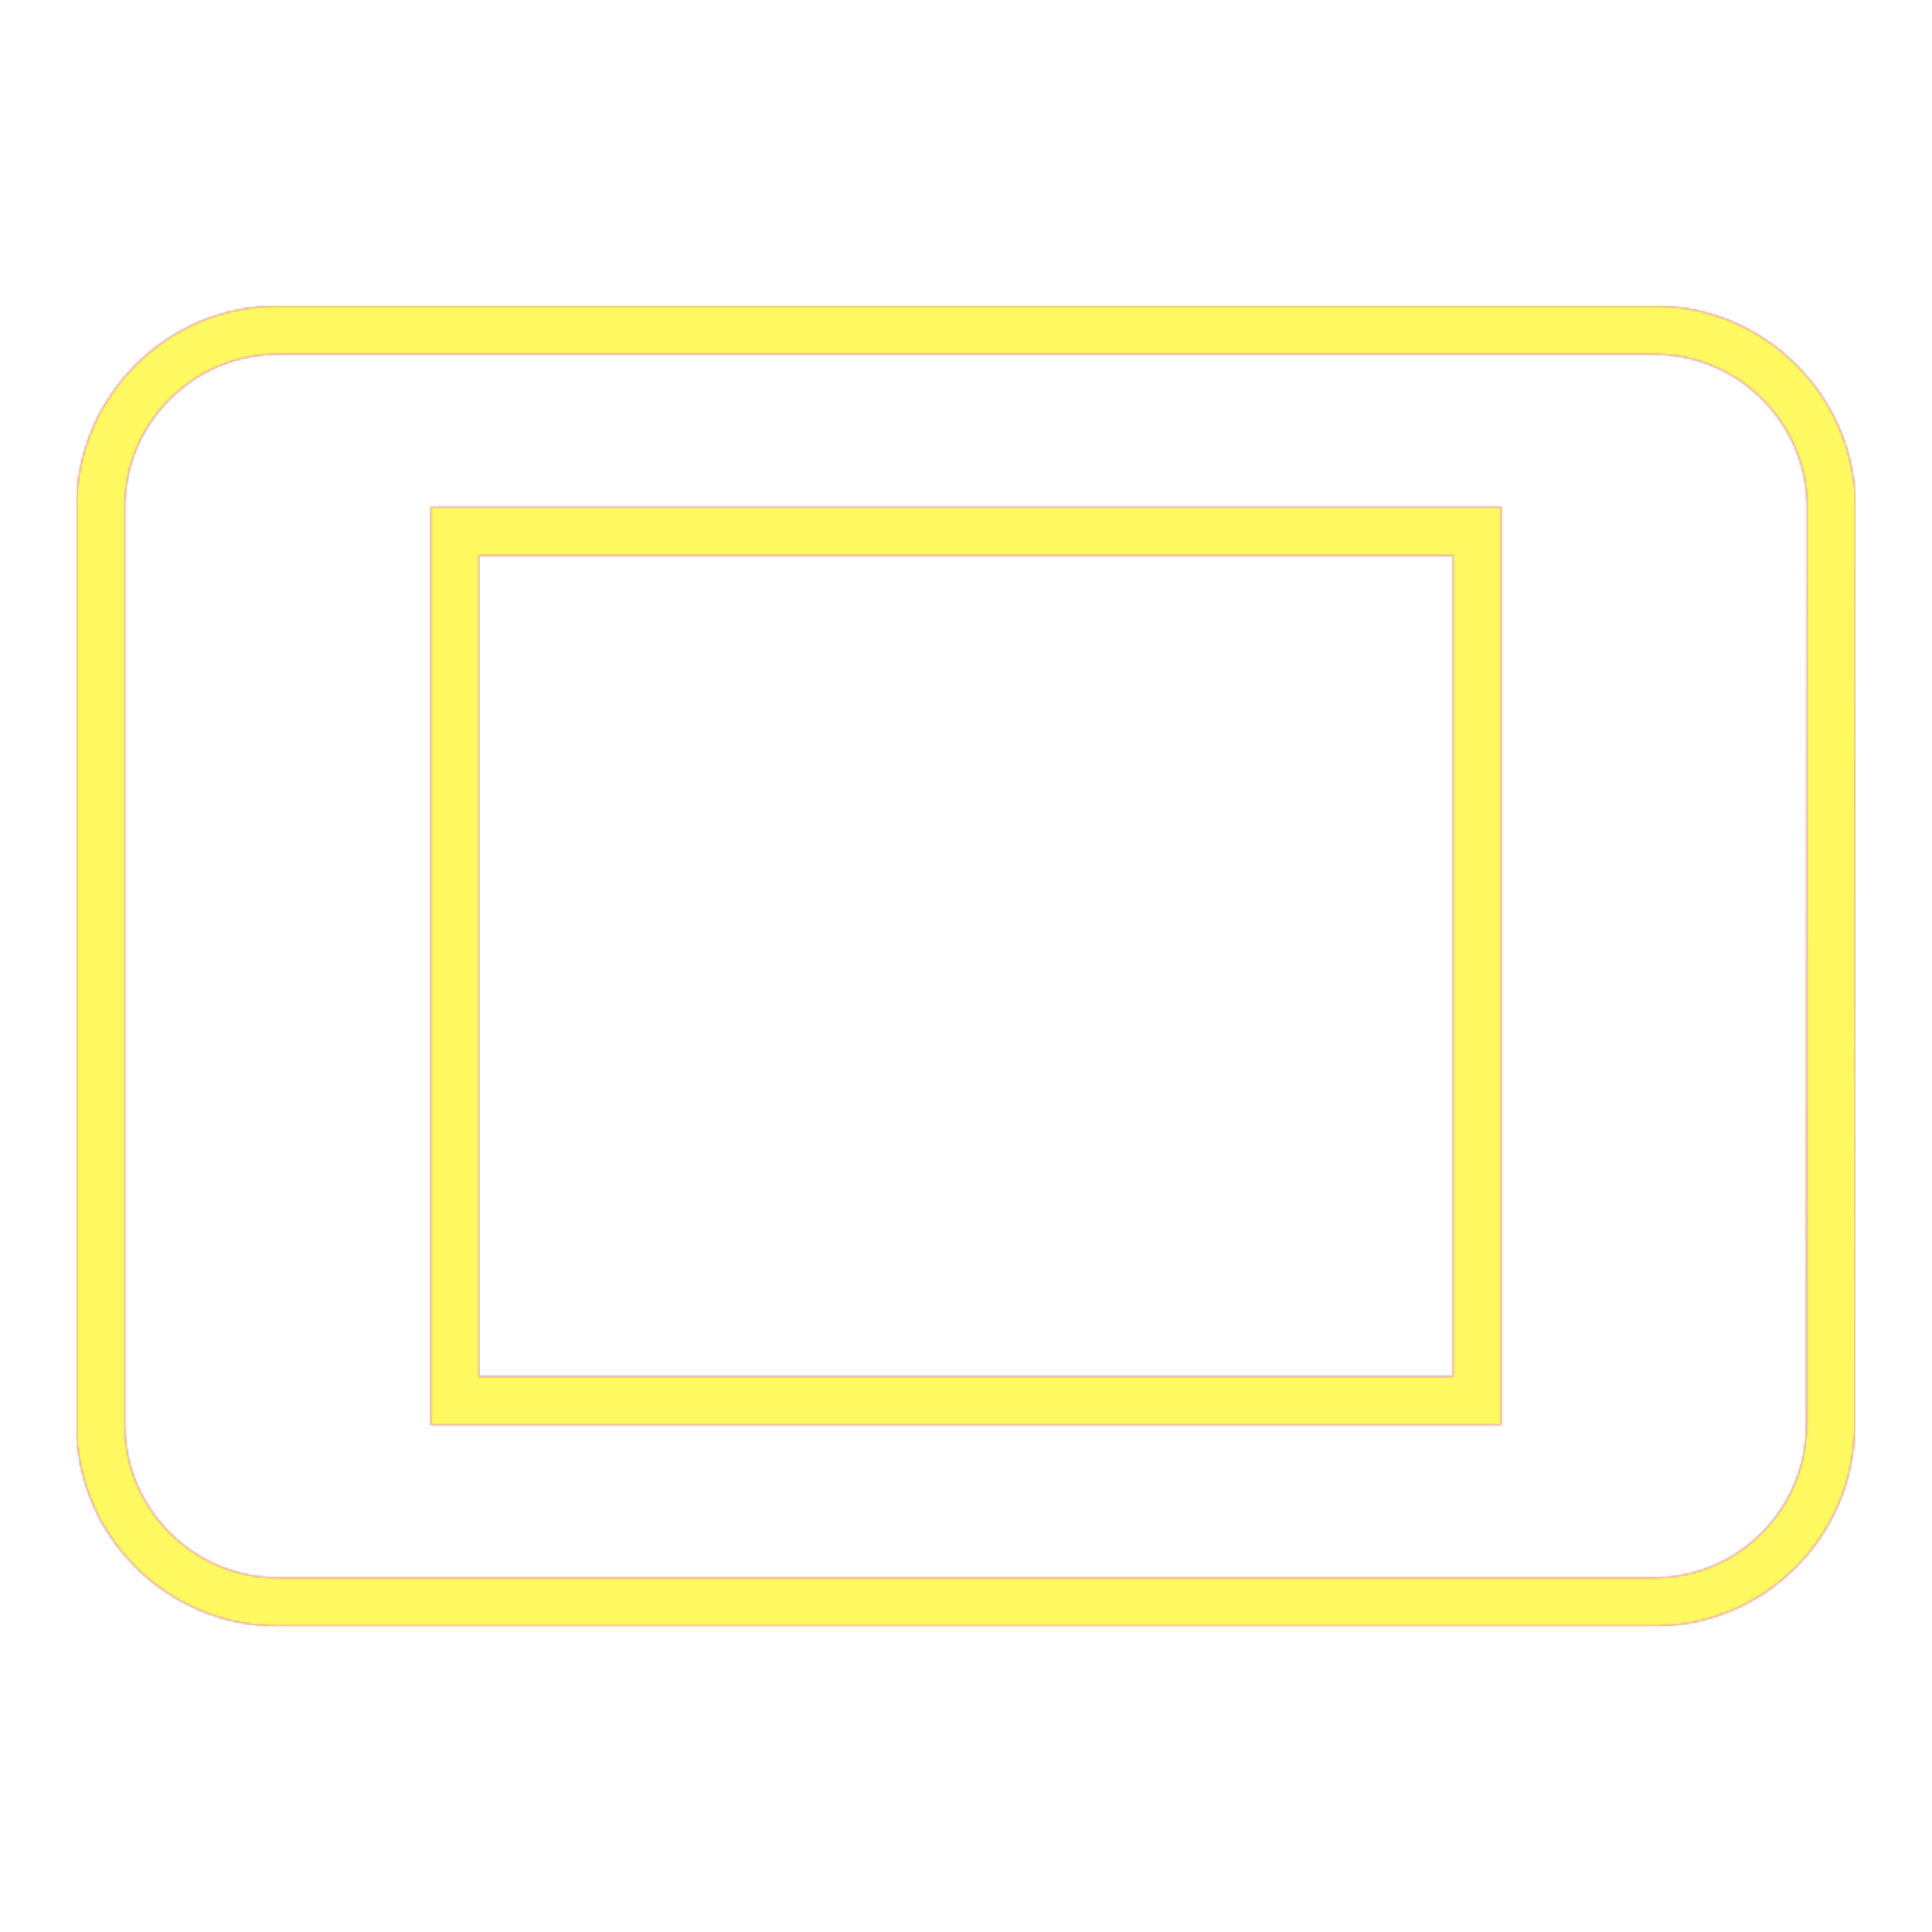 <svg version="1.1" xmlns="http://www.w3.org/2000/svg" xmlns:xlink="http://www.w3.org/1999/xlink" viewBox="0,0,1024,1024">
	<!-- Color names: teamapps-color-1, teamapps-color-2, teamapps-color-3 -->
	<desc>tablet icon - Licensed under Apache License v2.0 (http://www.apache.org/licenses/LICENSE-2.0) - Created with Iconfu.com - Derivative work of Material icons (Copyright Google Inc.)</desc>
	<defs>
		<radialGradient cx="0" cy="0" r="1448.15" id="color-Hj5Gqipi" gradientUnits="userSpaceOnUse">
			<stop offset="0.08" stop-color="#ffffff"/>
			<stop offset="1" stop-color="#000000"/>
		</radialGradient>
		<linearGradient x1="0" y1="1024" x2="1024" y2="0" id="color-OT7UvOAS" gradientUnits="userSpaceOnUse">
			<stop offset="0.2" stop-color="#000000"/>
			<stop offset="0.8" stop-color="#ffffff"/>
		</linearGradient>
		<filter id="filter-cMZYrR7W" color-interpolation-filters="sRGB">
			<feOffset/>
		</filter>
		<mask id="mask-7A0nDQ7w">
			<path d="M983.06,755.22c-0.01,58.54 -47.38,106.64 -106.26,106.64h-729.6c-58.72,0 -106.66,-47.94 -106.66,-106.66v-486.4c0,-58.72 47.94,-106.66 106.66,-106.66h729.6c58.72,0 106.66,47.94 106.66,106.66zM253.86,294.4v435.2h516.27v-435.2zM876.8,187.74h-729.6c-44.58,0 -81.06,36.48 -81.06,81.06v486.4c0,44.58 36.48,81.06 81.06,81.06h729.6c44.58,0 80.66,-36.48 80.66,-81.06l0.4,-486.4c0,-44.58 -36.48,-81.06 -81.06,-81.06zM795.74,755.2h-567.47v-486.4h567.47z" fill="url(#color-Hj5Gqipi)"/>
		</mask>
		<mask id="mask-7G5WxEpQ">
			<rect fill="url(#color-OT7UvOAS)" x="40.54" y="162.14" width="942.93" height="699.73"/>
		</mask>
		<mask id="mask-z4DcfyQS">
			<path d="M983.06,755.22c-0.01,58.54 -47.38,106.64 -106.26,106.64h-729.6c-58.72,0 -106.66,-47.94 -106.66,-106.66v-486.4c0,-58.72 47.94,-106.66 106.66,-106.66h729.6c58.72,0 106.66,47.94 106.66,106.66zM253.86,294.4v435.2h516.27v-435.2zM876.8,187.74h-729.6c-44.58,0 -81.06,36.48 -81.06,81.06v486.4c0,44.58 36.48,81.06 81.06,81.06h729.6c44.58,0 80.66,-36.48 80.66,-81.06l0.4,-486.4c0,-44.58 -36.48,-81.06 -81.06,-81.06zM795.74,755.2h-567.47v-486.4h567.47z" fill="#ffffff"/>
		</mask>
	</defs>
	<g fill="none" fill-rule="nonzero" style="mix-blend-mode: normal">
		<g mask="url(#mask-z4DcfyQS)">
			<g color="#ff0000" class="teamapps-color-2">
				<rect x="40.54" y="162.14" width="942.93" height="699.73" fill="currentColor"/>
			</g>
			<g color="#bc13e0" class="teamapps-color-3" mask="url(#mask-7G5WxEpQ)">
				<rect x="40.54" y="162.14" width="942.93" height="699.73" fill="currentColor"/>
			</g>
		</g>
		<g filter="url(#filter-cMZYrR7W)" mask="url(#mask-7A0nDQ7w)">
			<g color="#fff961" class="teamapps-color-1">
				<rect x="40.54" y="162.14" width="942.93" height="699.73" fill="currentColor"/>
			</g>
		</g>
	</g>
</svg>